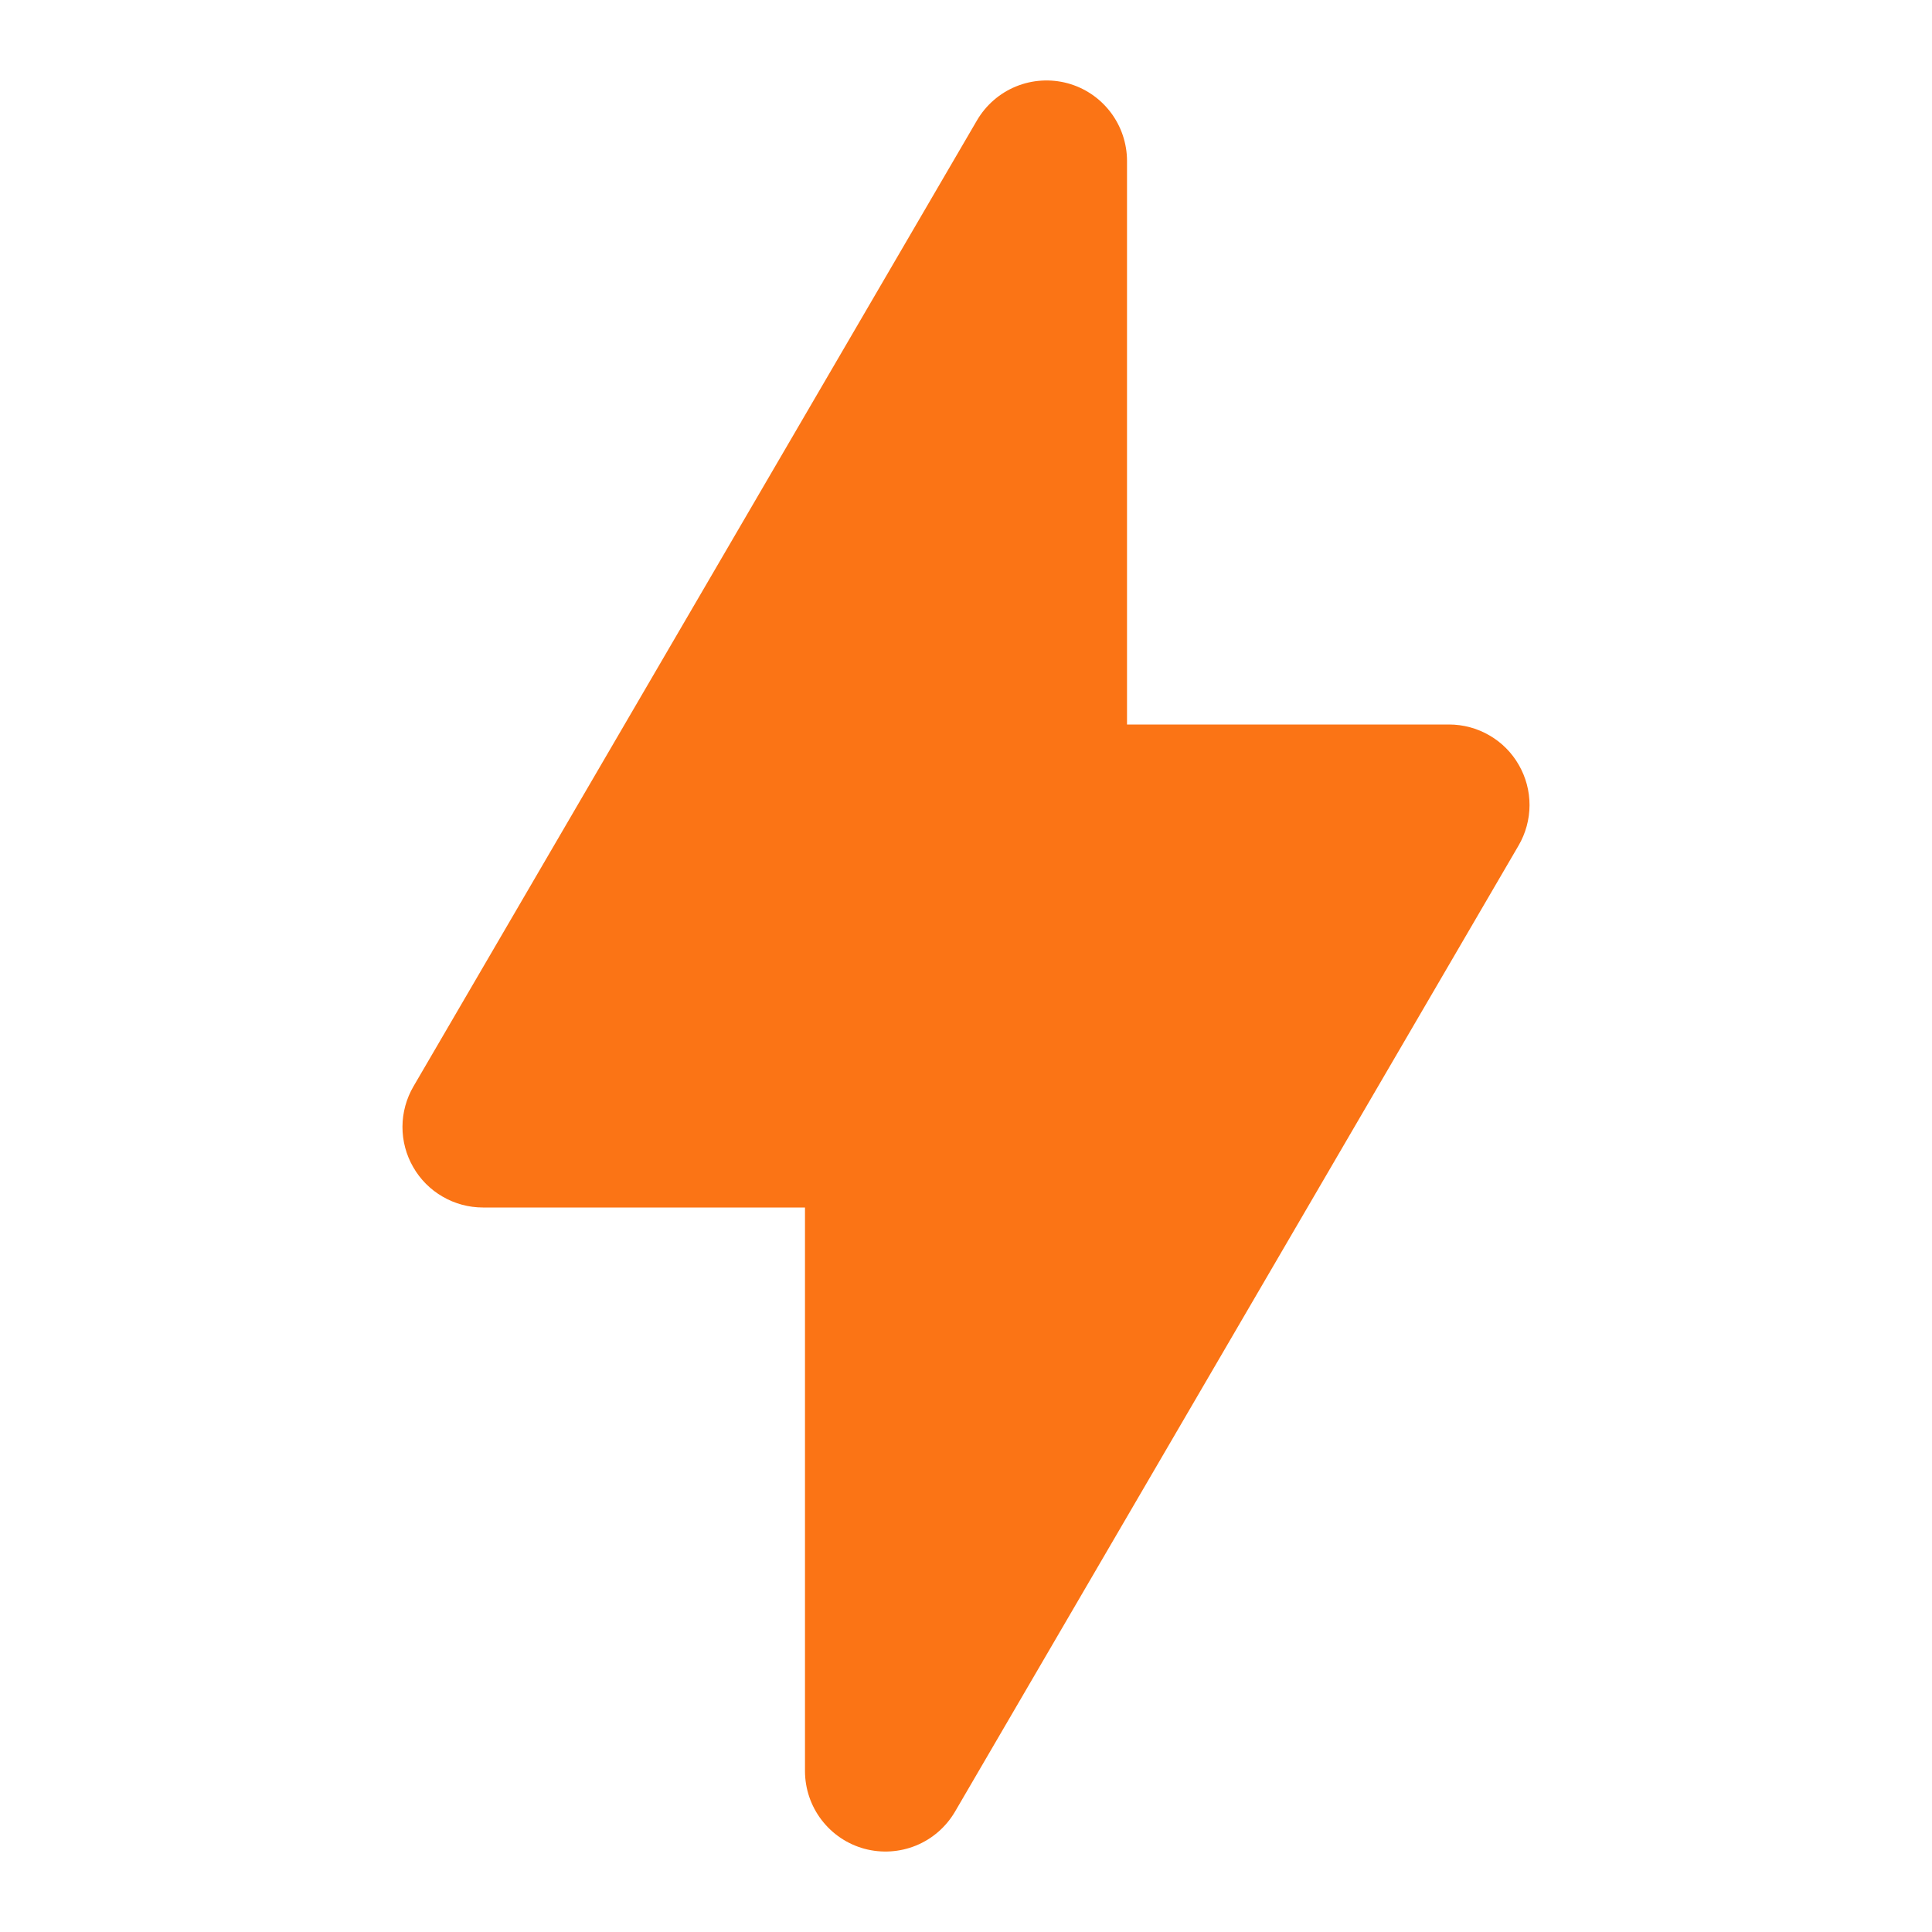<svg width="38" height="38" viewBox="0 0 38 38" fill="none" xmlns="http://www.w3.org/2000/svg">
<path fill-rule="evenodd" clip-rule="evenodd" d="M22.167 3.167C22.167 2.819 22.052 2.48 21.841 2.204C21.629 1.927 21.333 1.728 20.997 1.637C20.661 1.547 20.304 1.569 19.982 1.701C19.66 1.833 19.391 2.068 19.215 2.369L8.132 21.369C7.992 21.609 7.917 21.883 7.916 22.161C7.915 22.44 7.988 22.714 8.127 22.955C8.265 23.197 8.465 23.398 8.707 23.537C8.948 23.677 9.221 23.75 9.5 23.75H15.833V34.833C15.833 35.181 15.948 35.52 16.159 35.796C16.371 36.073 16.667 36.272 17.003 36.363C17.339 36.453 17.696 36.431 18.018 36.299C18.34 36.167 18.609 35.932 18.785 35.631L29.868 16.631C30.008 16.391 30.083 16.117 30.084 15.839C30.085 15.56 30.012 15.286 29.873 15.045C29.735 14.803 29.535 14.602 29.293 14.463C29.052 14.323 28.779 14.25 28.5 14.25H22.167V3.167Z" fill="#FB7415"/>
</svg>
